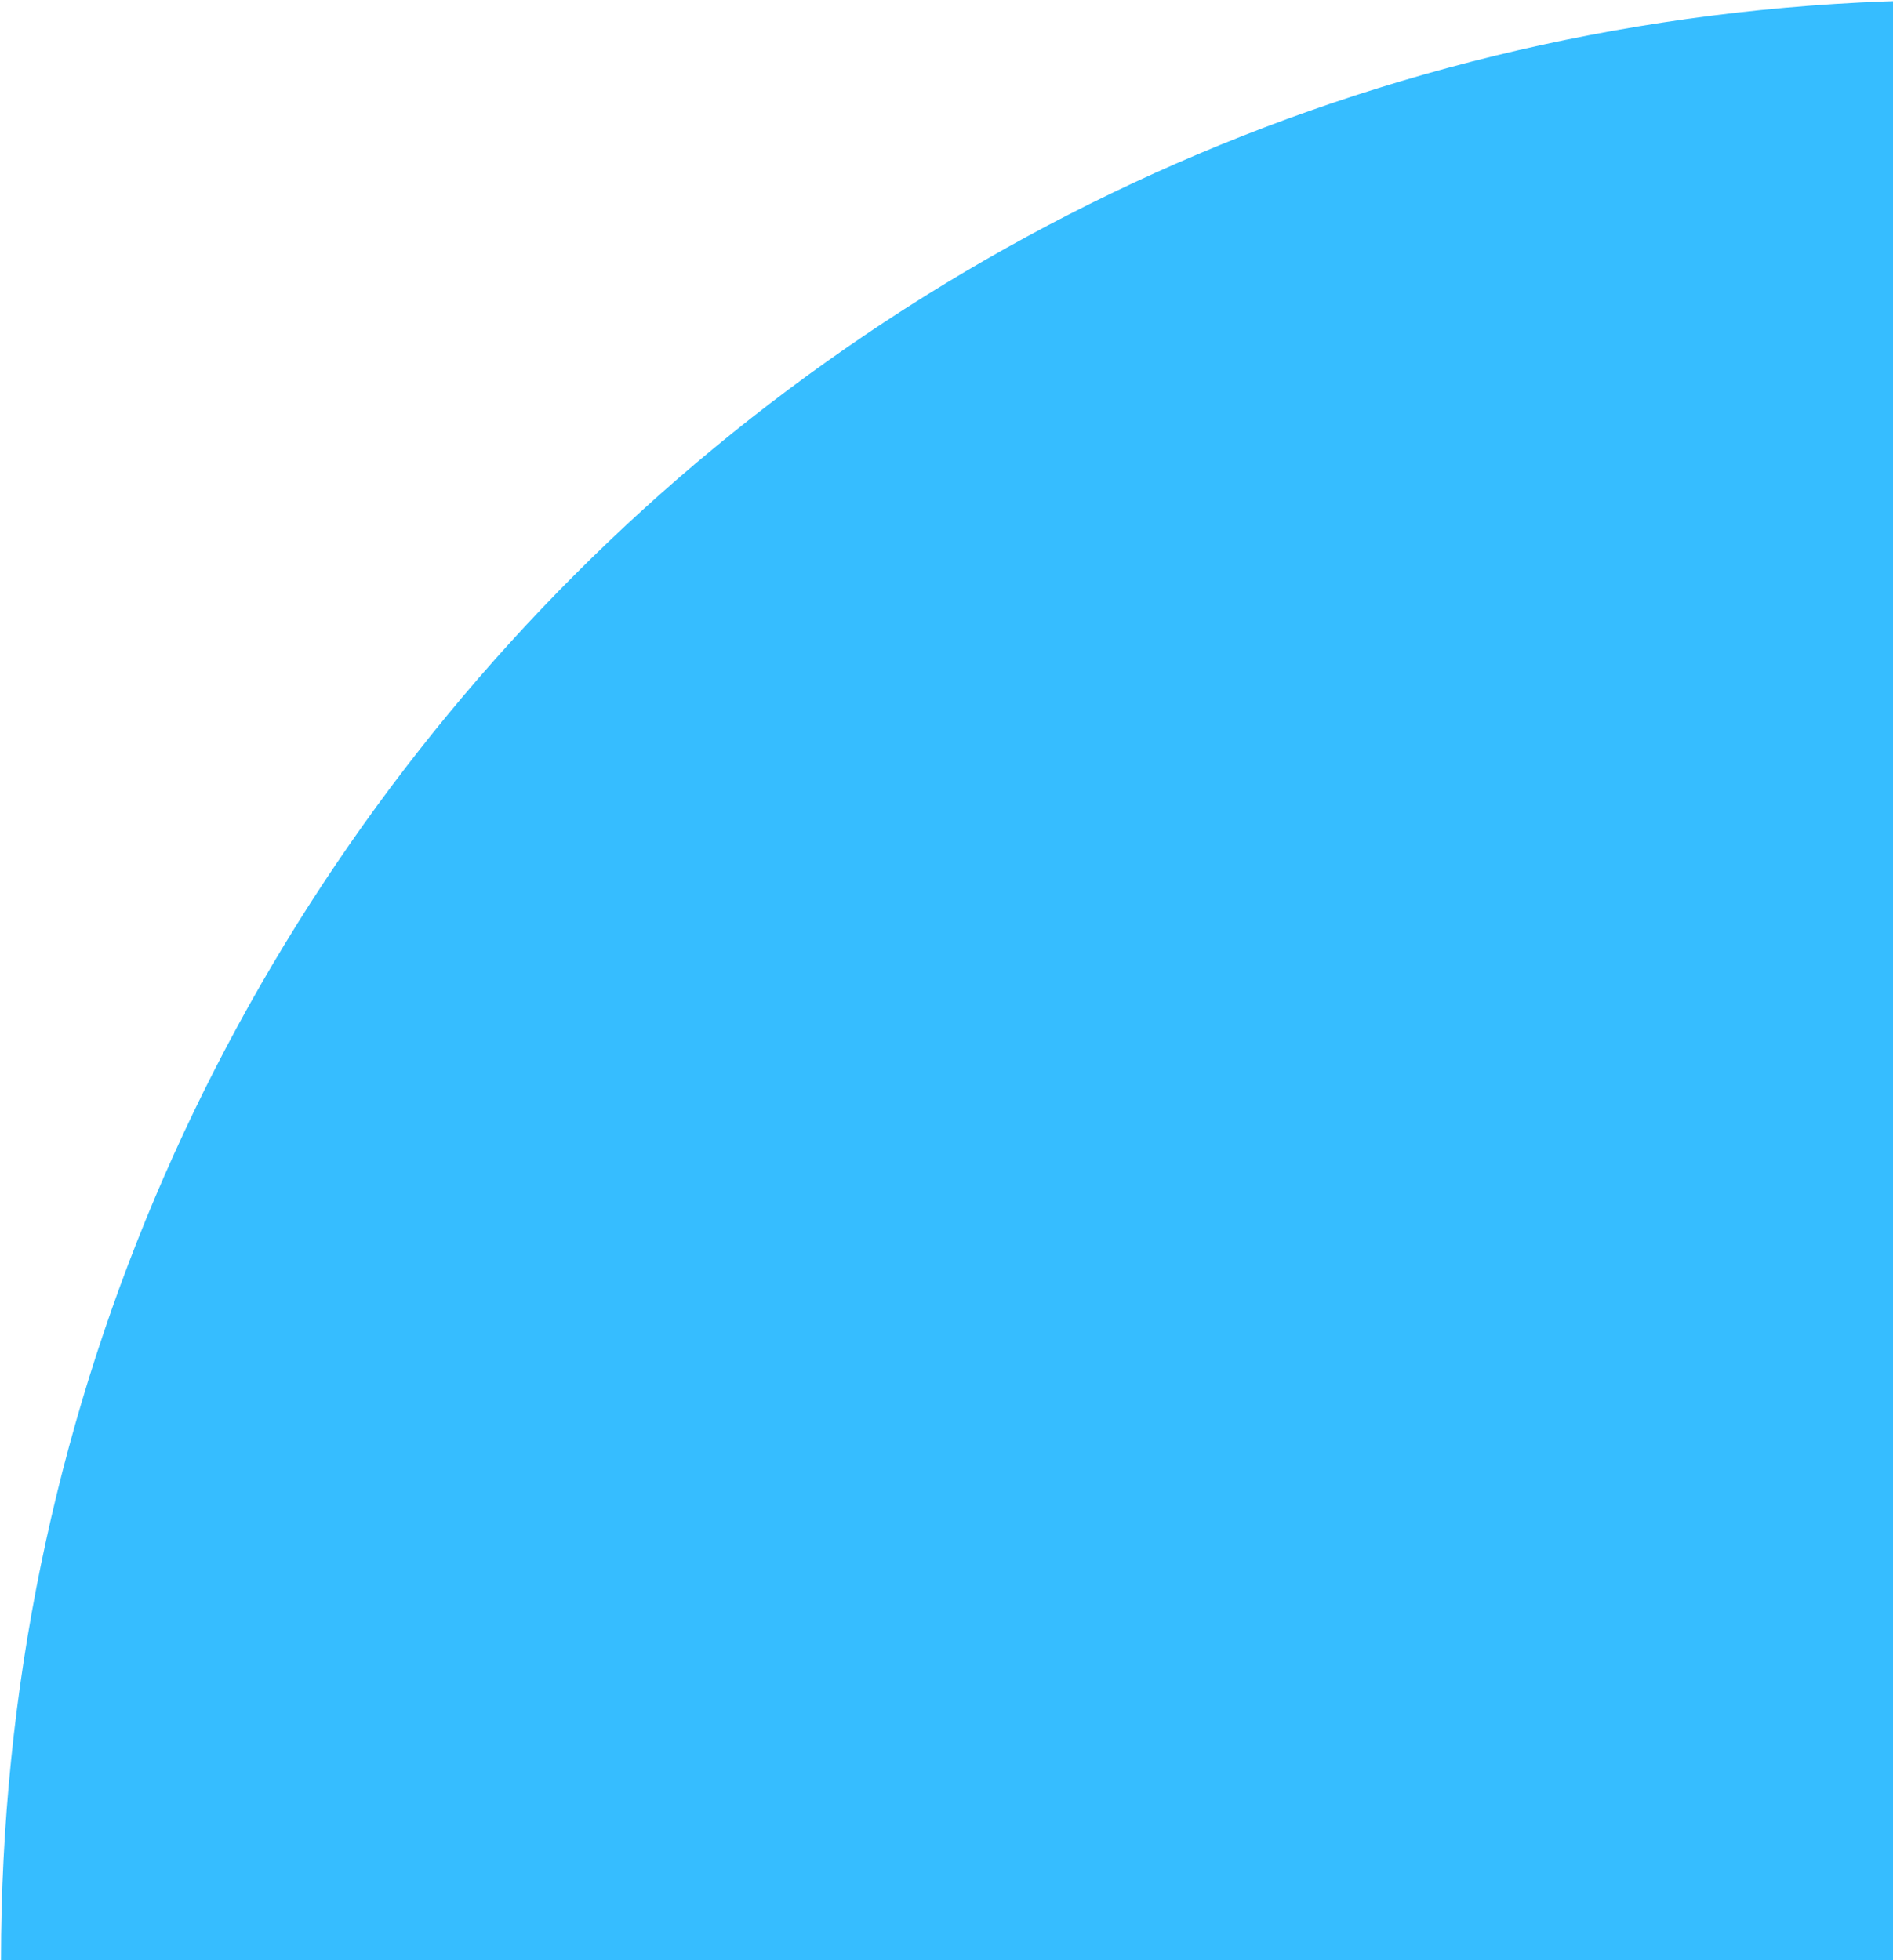 <svg width="616" height="638" viewBox="0 0 616 638" fill="none" xmlns="http://www.w3.org/2000/svg">
<path d="M637.989 0C285.996 -1.53941e-05 0.321 285.824 0.321 638L637.988 638L637.989 0Z" fill="#36BDFF"/>
</svg>
